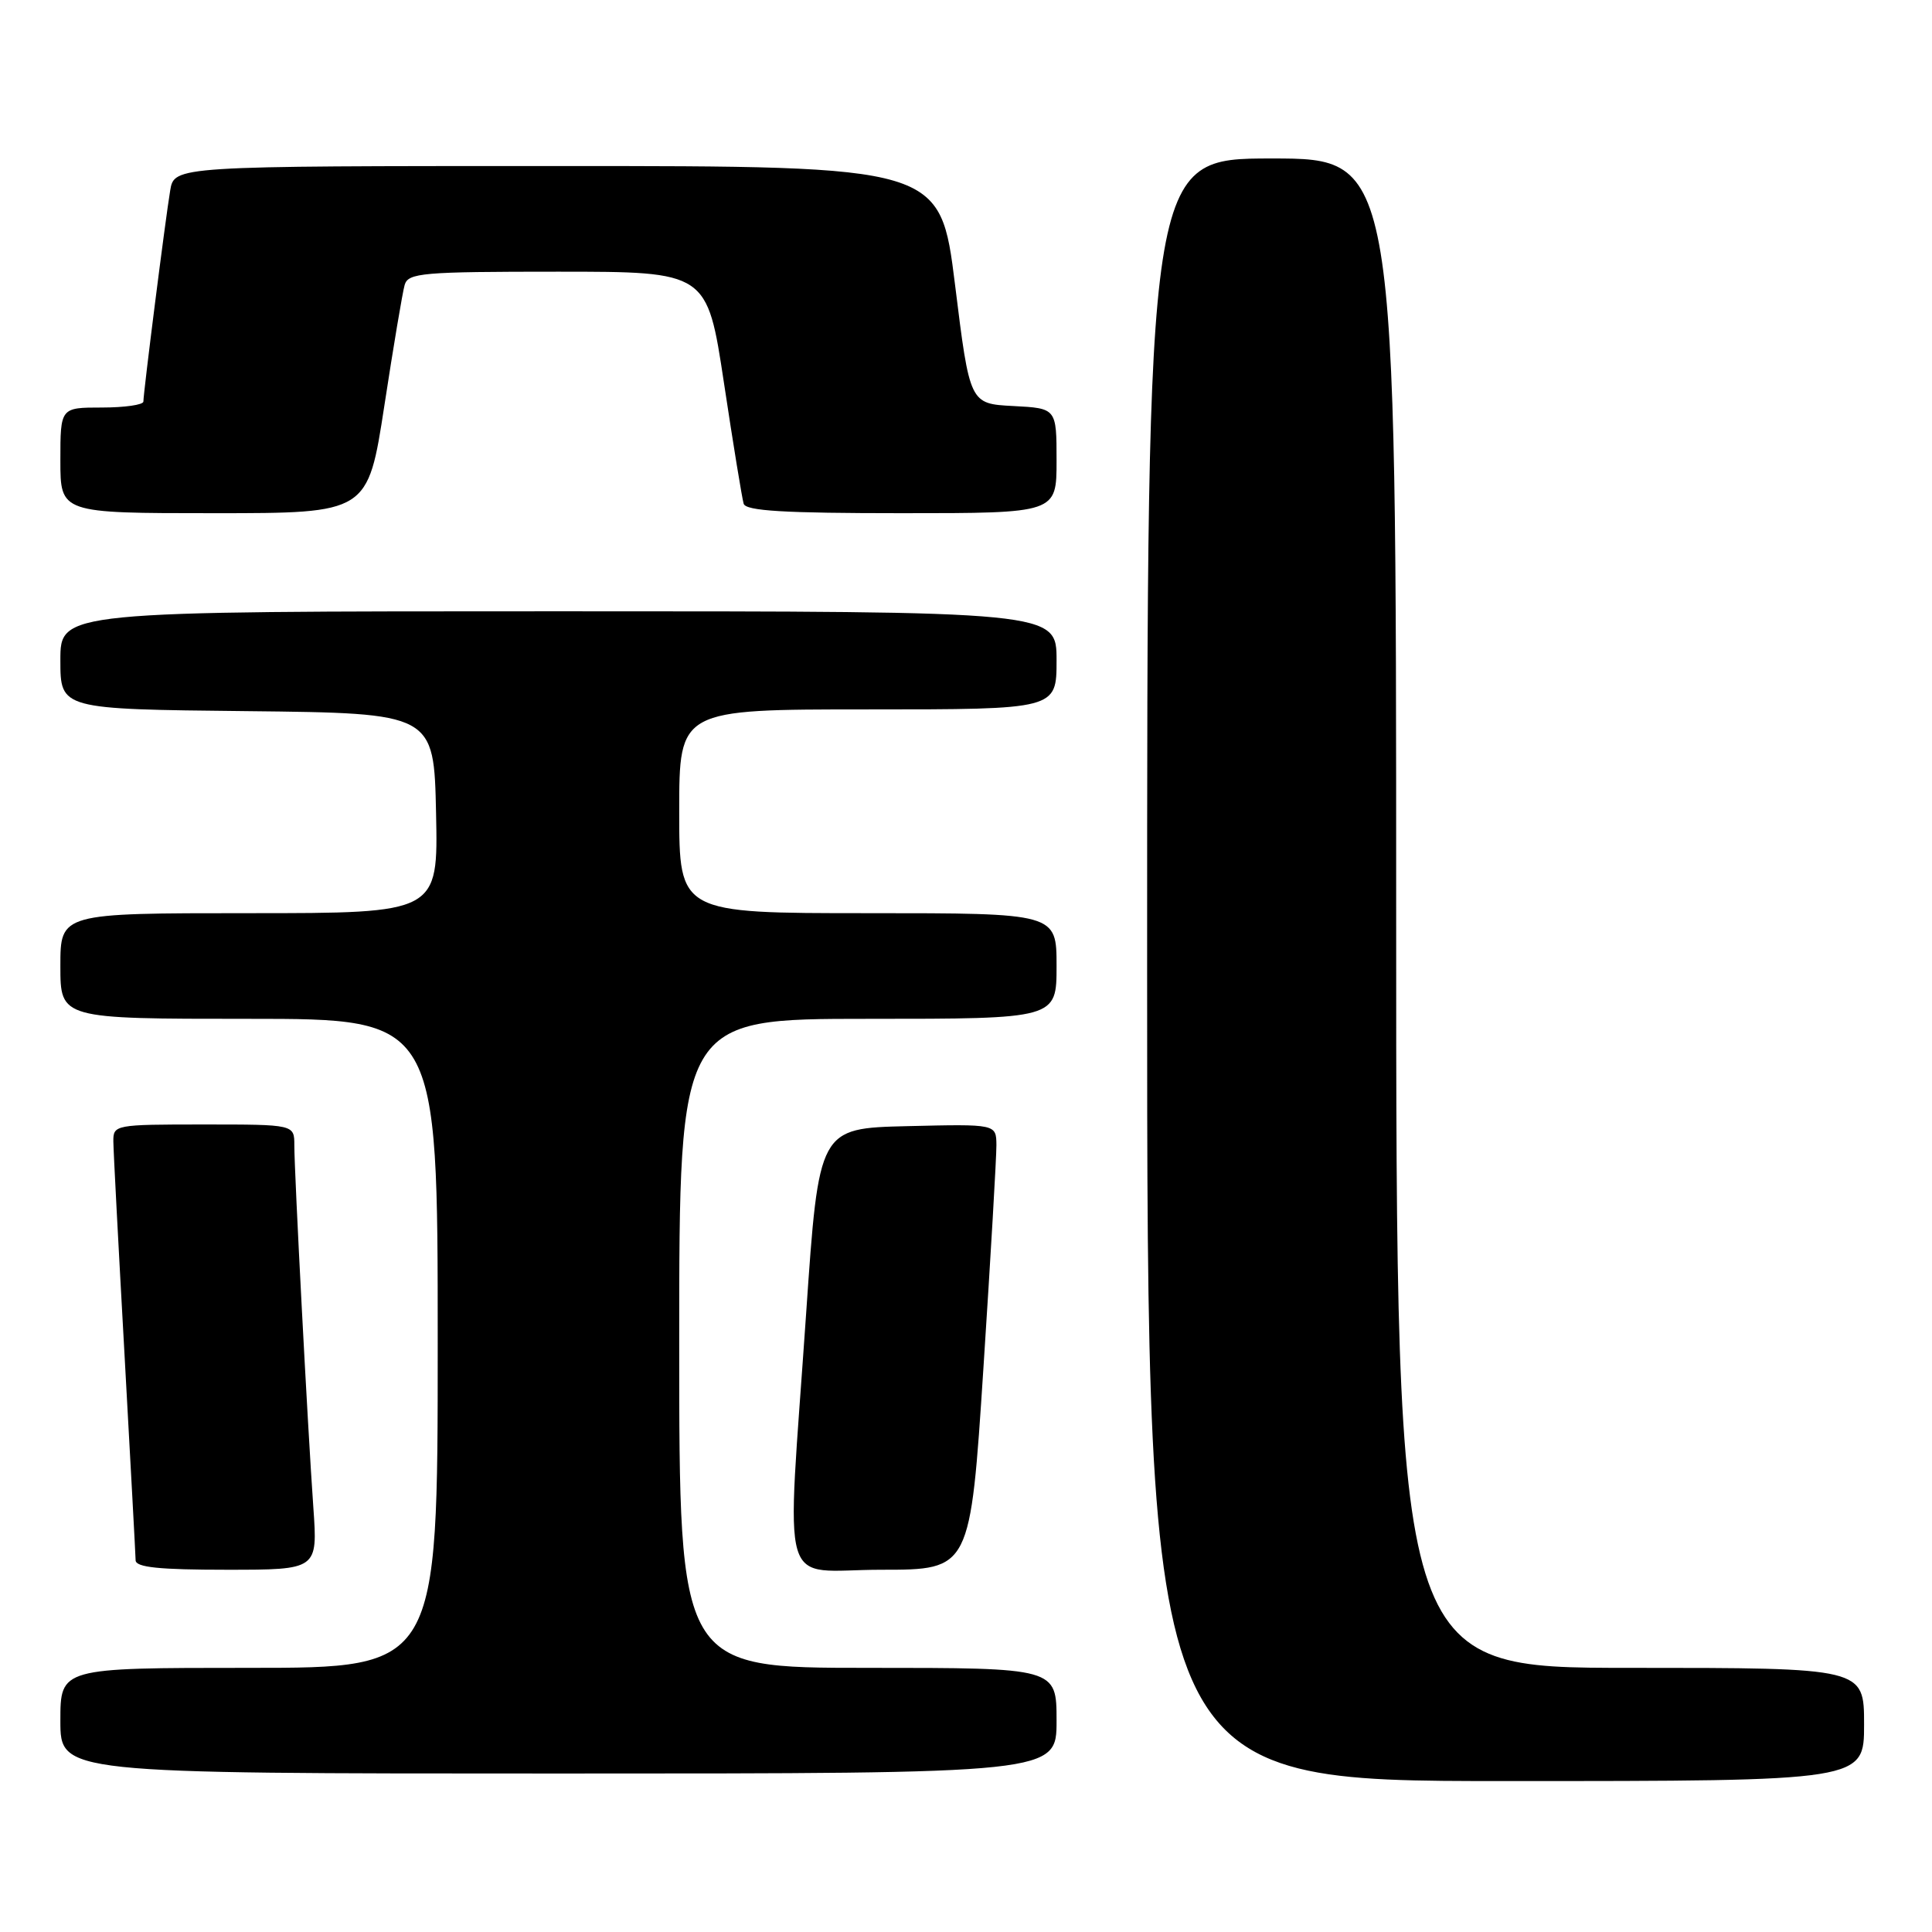 <?xml version="1.0" encoding="UTF-8" standalone="no"?>
<!DOCTYPE svg PUBLIC "-//W3C//DTD SVG 1.1//EN" "http://www.w3.org/Graphics/SVG/1.1/DTD/svg11.dtd" >
<svg xmlns="http://www.w3.org/2000/svg" xmlns:xlink="http://www.w3.org/1999/xlink" version="1.1" viewBox="0 0 256 256">
 <g >
 <path fill="currentColor"
d=" M 247.00 228.50 C 247.00 221.00 247.00 221.00 216.00 221.00 C 185.00 221.00 185.00 221.00 185.00 121.00 C 185.00 21.00 185.00 21.00 168.50 21.00 C 152.00 21.00 152.00 21.00 152.00 128.50 C 152.00 236.00 152.00 236.00 199.50 236.00 C 247.00 236.00 247.00 236.00 247.00 228.50 Z  M 140.00 228.00 C 140.00 221.00 140.00 221.00 115.00 221.00 C 90.00 221.00 90.00 221.00 90.00 178.00 C 90.00 135.00 90.00 135.00 115.00 135.00 C 140.00 135.00 140.00 135.00 140.00 128.00 C 140.00 121.00 140.00 121.00 115.00 121.00 C 90.00 121.00 90.00 121.00 90.00 107.50 C 90.00 94.00 90.00 94.00 115.00 94.00 C 140.00 94.00 140.00 94.00 140.00 87.50 C 140.00 81.00 140.00 81.00 74.00 81.00 C 8.00 81.00 8.00 81.00 8.00 87.48 C 8.00 93.97 8.00 93.97 32.75 94.23 C 57.50 94.50 57.50 94.50 57.78 107.75 C 58.06 121.00 58.06 121.00 33.03 121.00 C 8.00 121.00 8.00 121.00 8.00 128.00 C 8.00 135.00 8.00 135.00 33.00 135.00 C 58.00 135.00 58.00 135.00 58.00 178.00 C 58.00 221.00 58.00 221.00 33.00 221.00 C 8.00 221.00 8.00 221.00 8.00 228.00 C 8.00 235.00 8.00 235.00 74.00 235.00 C 140.00 235.00 140.00 235.00 140.00 228.00 Z  M 41.52 199.75 C 40.78 189.32 39.00 155.40 39.00 151.75 C 39.00 149.00 39.00 149.00 27.00 149.00 C 15.22 149.00 15.00 149.04 15.02 151.25 C 15.03 152.49 15.70 165.20 16.50 179.50 C 17.29 193.80 17.96 206.06 17.97 206.75 C 17.99 207.68 21.09 208.00 30.05 208.00 C 42.10 208.00 42.10 208.00 41.52 199.75 Z  M 130.31 181.25 C 131.27 166.54 132.04 153.25 132.03 151.72 C 132.00 148.94 132.00 148.94 120.25 149.22 C 108.50 149.50 108.50 149.50 106.82 174.00 C 104.21 212.15 103.00 208.00 116.79 208.00 C 128.57 208.00 128.57 208.00 130.31 181.25 Z  M 50.93 53.75 C 52.13 45.91 53.34 38.71 53.62 37.75 C 54.09 36.16 55.94 36.00 73.92 36.00 C 93.70 36.00 93.70 36.00 95.93 50.75 C 97.15 58.86 98.33 66.06 98.54 66.75 C 98.84 67.70 103.92 68.00 119.47 68.00 C 140.00 68.00 140.00 68.00 140.00 61.05 C 140.00 54.10 140.00 54.10 134.25 53.80 C 128.50 53.50 128.50 53.50 126.55 37.75 C 124.59 22.00 124.59 22.00 73.84 22.00 C 23.09 22.00 23.09 22.00 22.55 25.25 C 21.92 29.00 19.00 52.02 19.00 53.21 C 19.00 53.64 16.52 54.00 13.50 54.00 C 8.00 54.00 8.00 54.00 8.00 61.00 C 8.00 68.00 8.00 68.00 28.37 68.00 C 48.74 68.00 48.74 68.00 50.93 53.75 Z "/>
</g>
</svg>